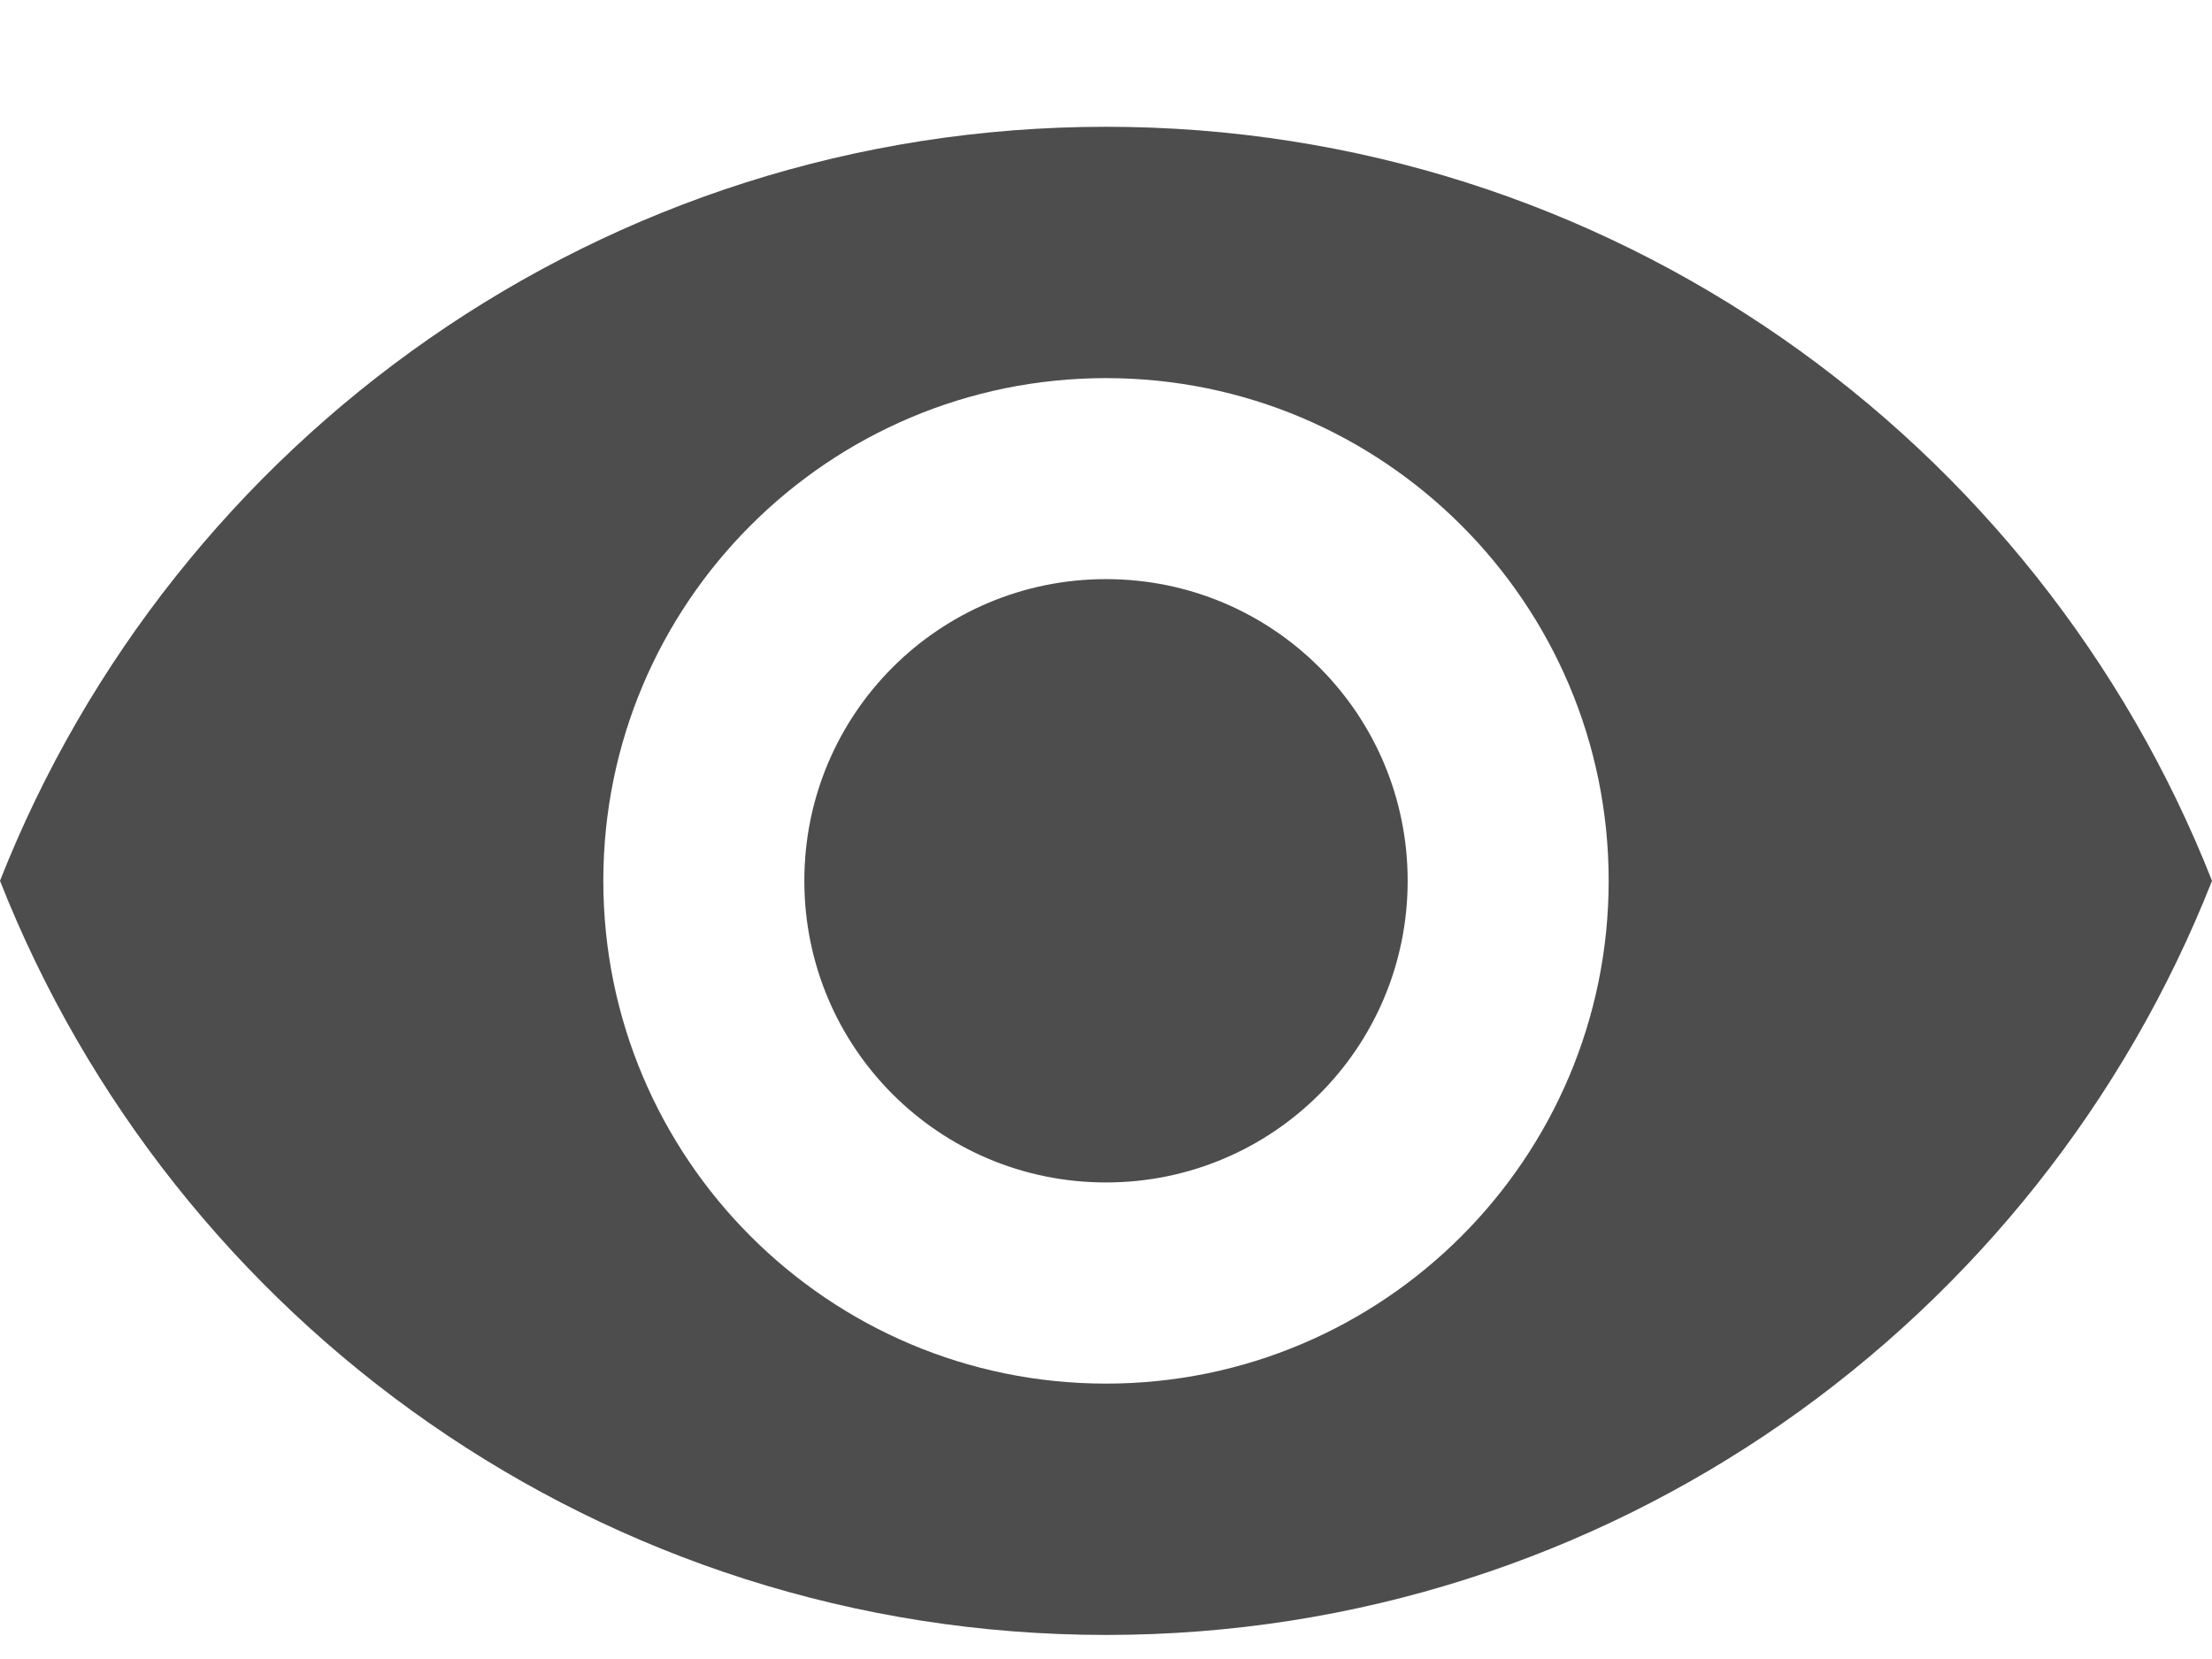 <svg width="16" height="12" viewBox="0 0 16 12" fill="none" xmlns="http://www.w3.org/2000/svg">
<path d="M8 0.917C4.364 0.917 1.258 3.178 0 6.371C1.258 9.564 4.364 11.826 8 11.826C11.636 11.826 14.742 9.564 16 6.371C14.742 3.178 11.636 0.917 8 0.917ZM8 10.008C5.993 10.008 4.364 8.378 4.364 6.371C4.364 4.364 5.993 2.735 8 2.735C10.007 2.735 11.636 4.364 11.636 6.371C11.636 8.378 10.007 10.008 8 10.008ZM8 4.189C6.793 4.189 5.818 5.164 5.818 6.371C5.818 7.578 6.793 8.553 8 8.553C9.207 8.553 10.182 7.578 10.182 6.371C10.182 5.164 9.207 4.189 8 4.189Z" fill="#4D4D4D"/>
</svg>
